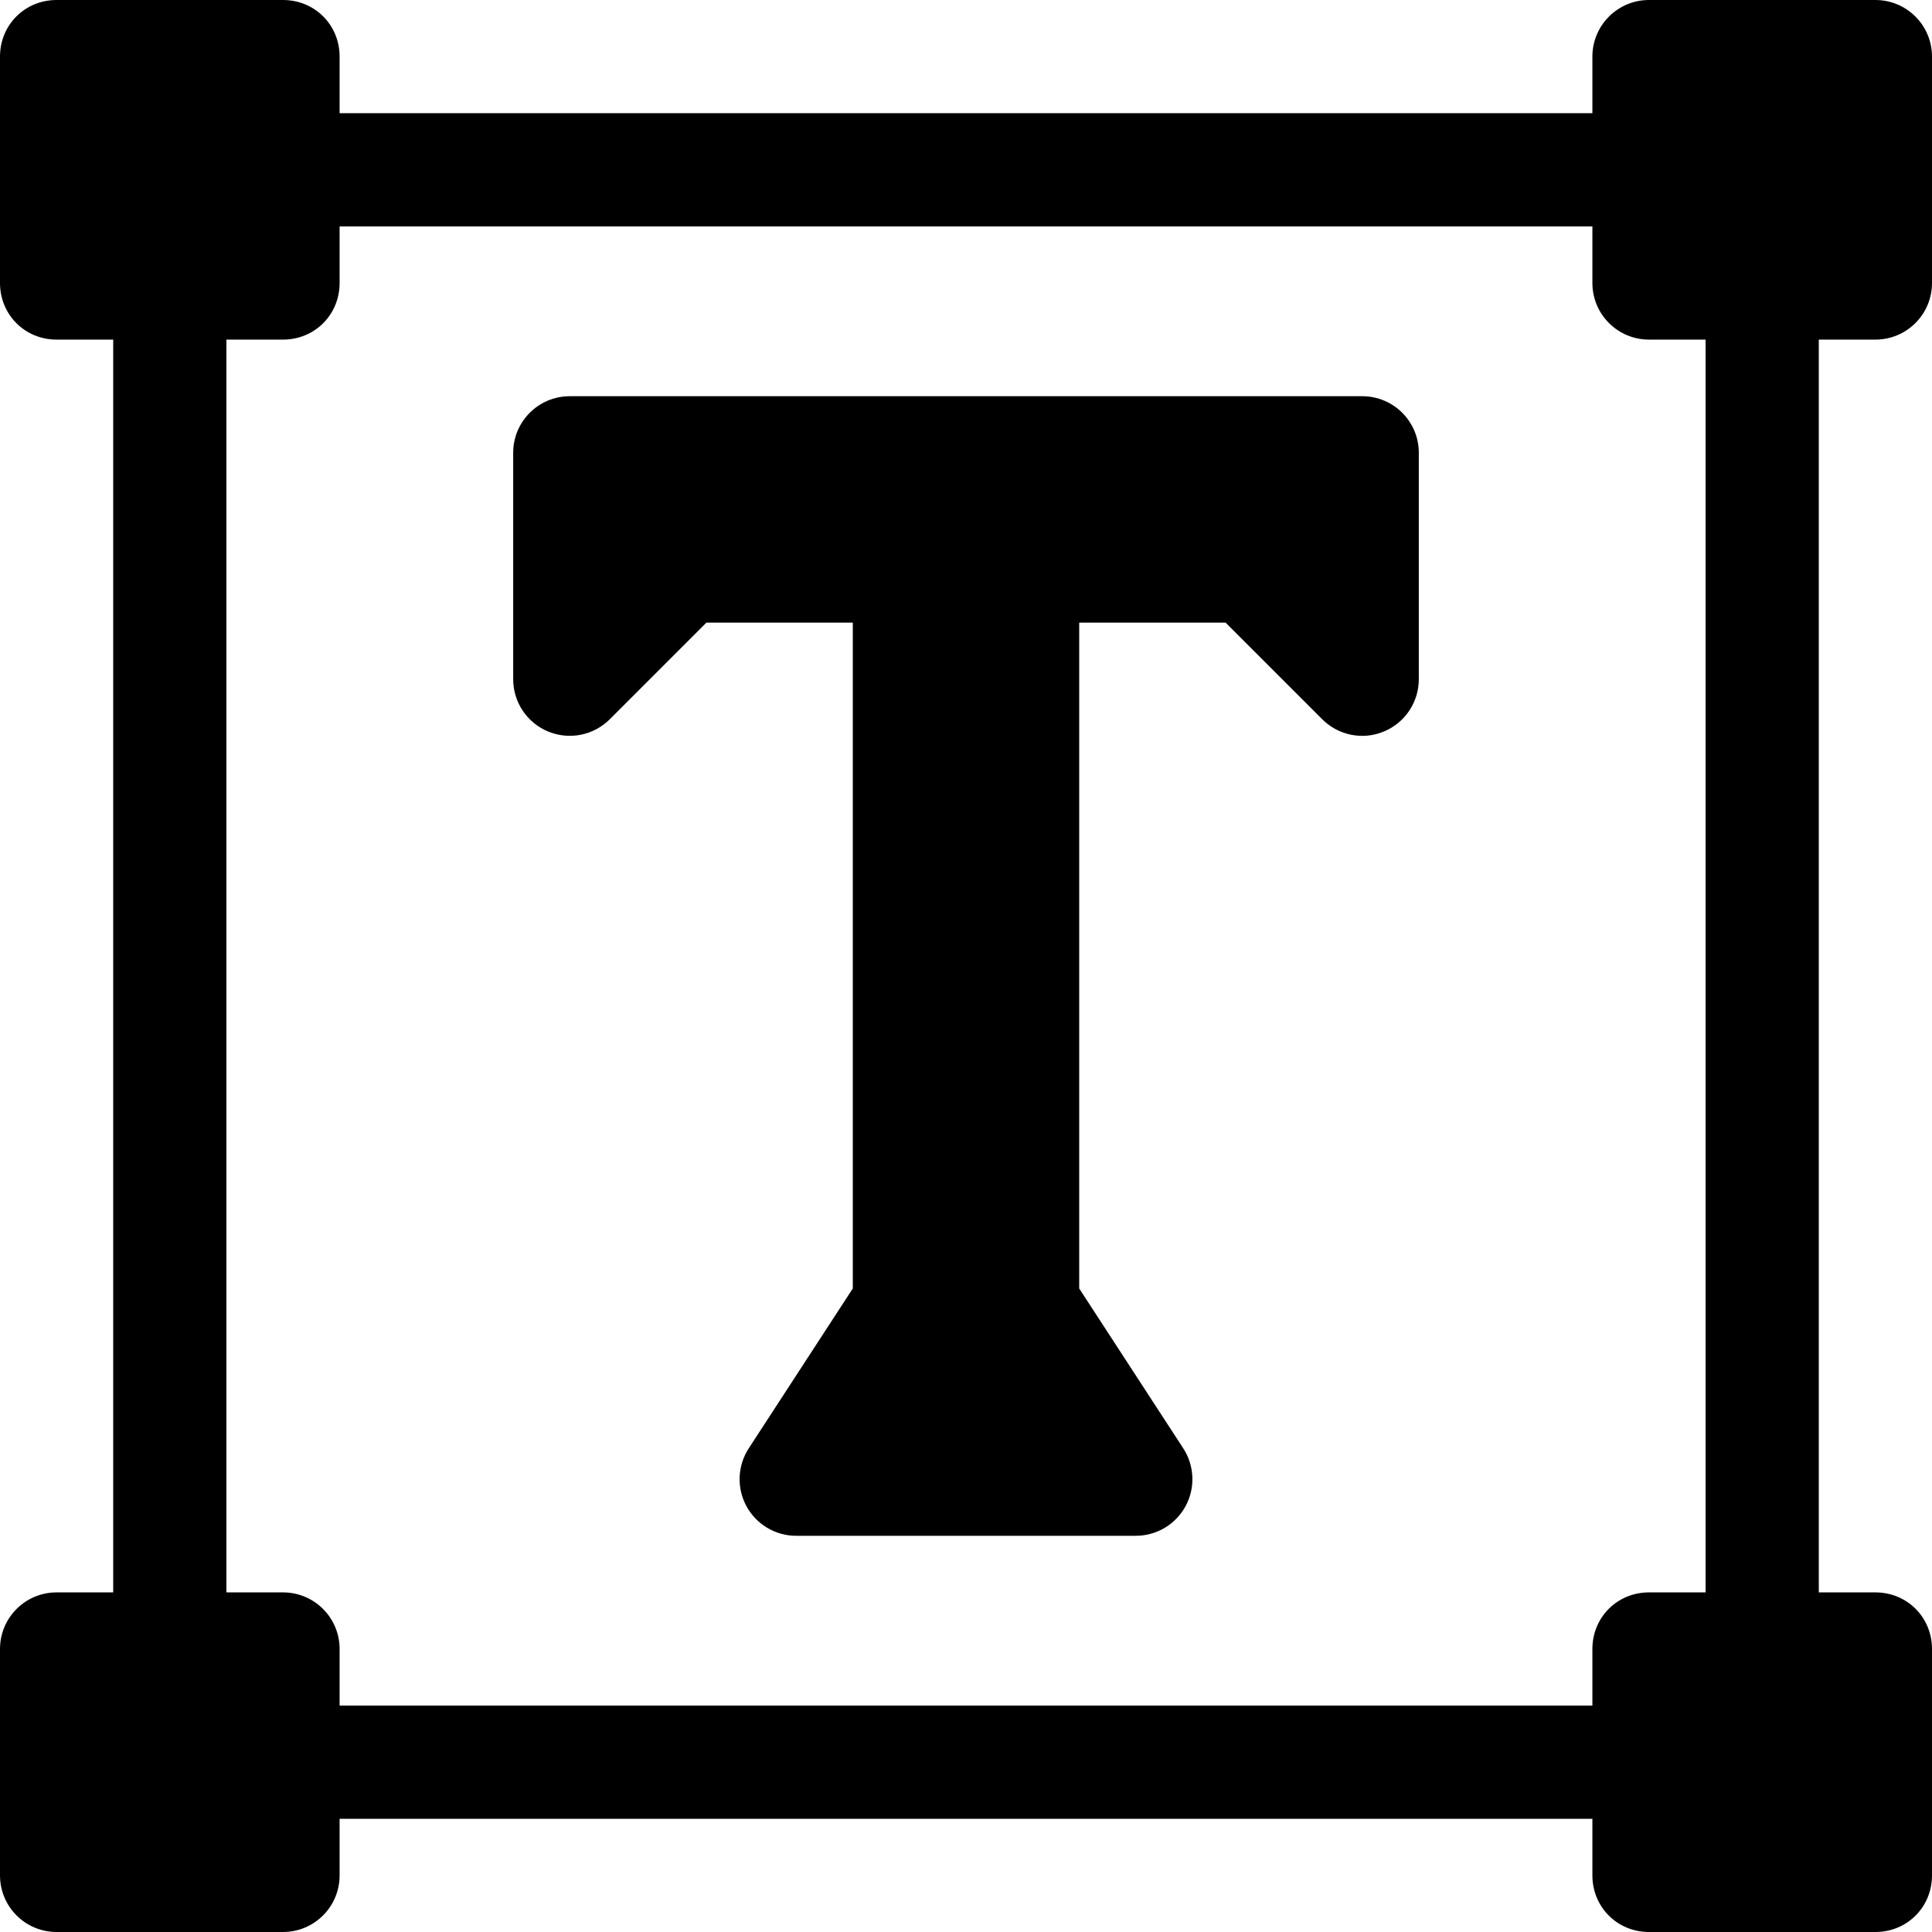 <?xml version="1.0" encoding="iso-8859-1"?>
<!-- Generator: Adobe Illustrator 19.0.0, SVG Export Plug-In . SVG Version: 6.00 Build 0)  -->
<svg version="1.1" id="Capa_1" xmlns="http://www.w3.org/2000/svg" xmlns:xlink="http://www.w3.org/1999/xlink" x="0px" y="0px"
	 viewBox="0 0 512 512" style="enable-background:new 0 0 512 512;" xml:space="preserve">
<g>
	<g>
		<path d="M497,90c8.291,0,15-6.709,15-15V15c0-8.291-6.709-15-15-15h-60c-8.291,0-15,6.709-15,15v15H90V15c0-8.401-6.599-15-15-15
			H15C6.599,0,0,6.599,0,15v60c0,8.399,6.599,15,15,15h15v332H15c-8.291,0-15,6.709-15,15v60c0,8.291,6.709,15,15,15h60
			c8.291,0,15-6.709,15-15v-15h332v15c0,8.399,6.599,15,15,15h60c8.401,0,15-6.601,15-15v-60c0-8.401-6.599-15-15-15h-15V90H497z
			 M452,422h-15c-8.401,0-15,6.599-15,15v15H90v-15c0-8.291-6.709-15-15-15H60V90h15c8.401,0,15-6.601,15-15V60h332v15
			c0,8.291,6.709,15,15,15h15V422z"/>
	</g>
</g>
<g>
	<g>
		<path d="M361,105H151c-8.291,0-15,6.709-15,15v60c0,6.064,3.647,11.543,9.258,13.857c5.625,2.329,12.056,1.04,16.348-3.252
			L187.211,165H226v176.459l-27.48,42.221c-3.062,4.6-3.354,10.518-0.747,15.396S205.463,407,211,407h90
			c5.537,0,10.62-3.047,13.228-7.925c2.608-4.878,2.314-10.796-0.747-15.396L286,341.459V165h38.789l25.605,25.605
			c4.307,4.307,10.781,5.596,16.348,3.252c5.61-2.314,9.258-7.793,9.258-13.857v-60C376,111.709,369.291,105,361,105z"/>
	</g>
</g>
<g>
</g>
<g>
</g>
<g>
</g>
<g>
</g>
<g>
</g>
<g>
</g>
<g>
</g>
<g>
</g>
<g>
</g>
<g>
</g>
<g>
</g>
<g>
</g>
<g>
</g>
<g>
</g>
<g>
</g>
</svg>
